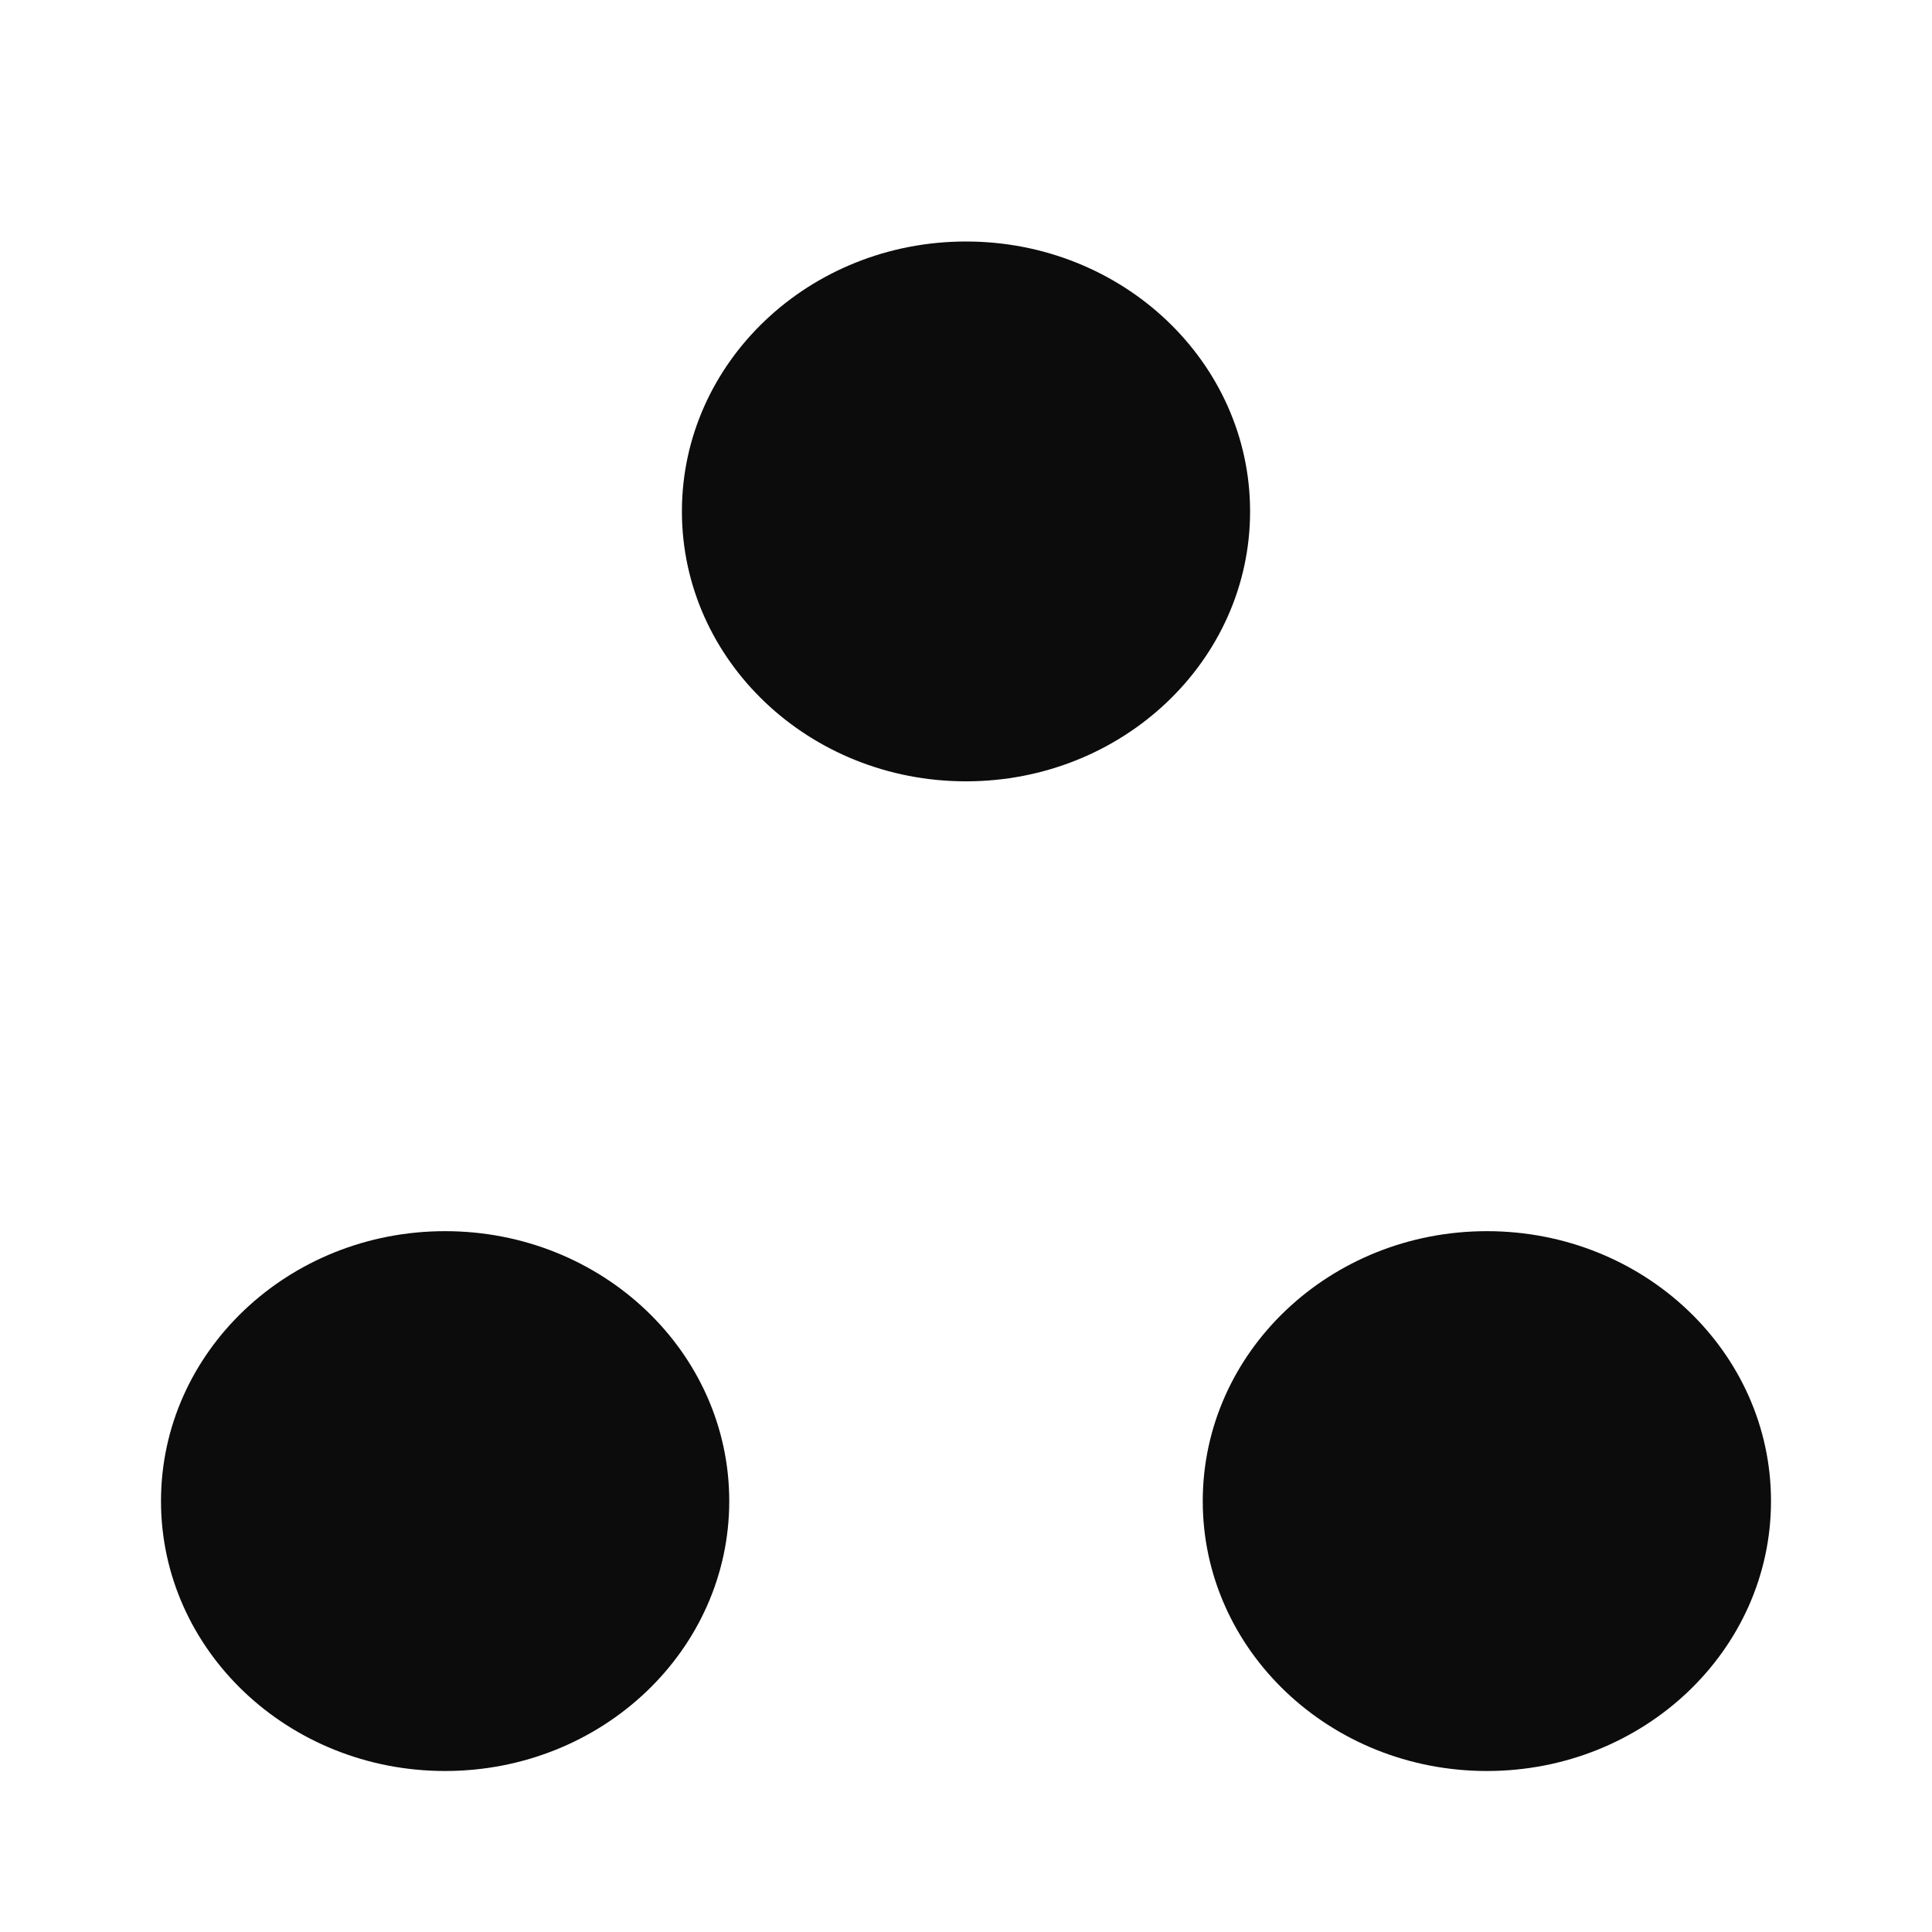 <svg width="24" height="24" viewBox="0 0 24 24" fill="none" xmlns="http://www.w3.org/2000/svg">
<path d="M5.529 15.294C7.479 15.294 9.059 16.795 9.059 18.647C9.059 20.499 7.479 22 5.529 22C3.58 22 2 20.499 2 18.647C2 16.795 3.58 15.294 5.529 15.294Z" fill="#0C0C0C"/>
<path d="M12 3C13.949 3 15.529 4.501 15.529 6.353C15.529 8.205 13.949 9.706 12 9.706C10.051 9.706 8.471 8.205 8.471 6.353C8.471 4.501 10.051 3 12 3Z" fill="#0C0C0C"/>
<path d="M18.471 15.294C20.42 15.294 22 16.795 22 18.647C22 20.499 20.42 22 18.471 22C16.521 22 14.941 20.499 14.941 18.647C14.941 16.795 16.521 15.294 18.471 15.294Z" fill="#0C0C0C"/>
</svg>
